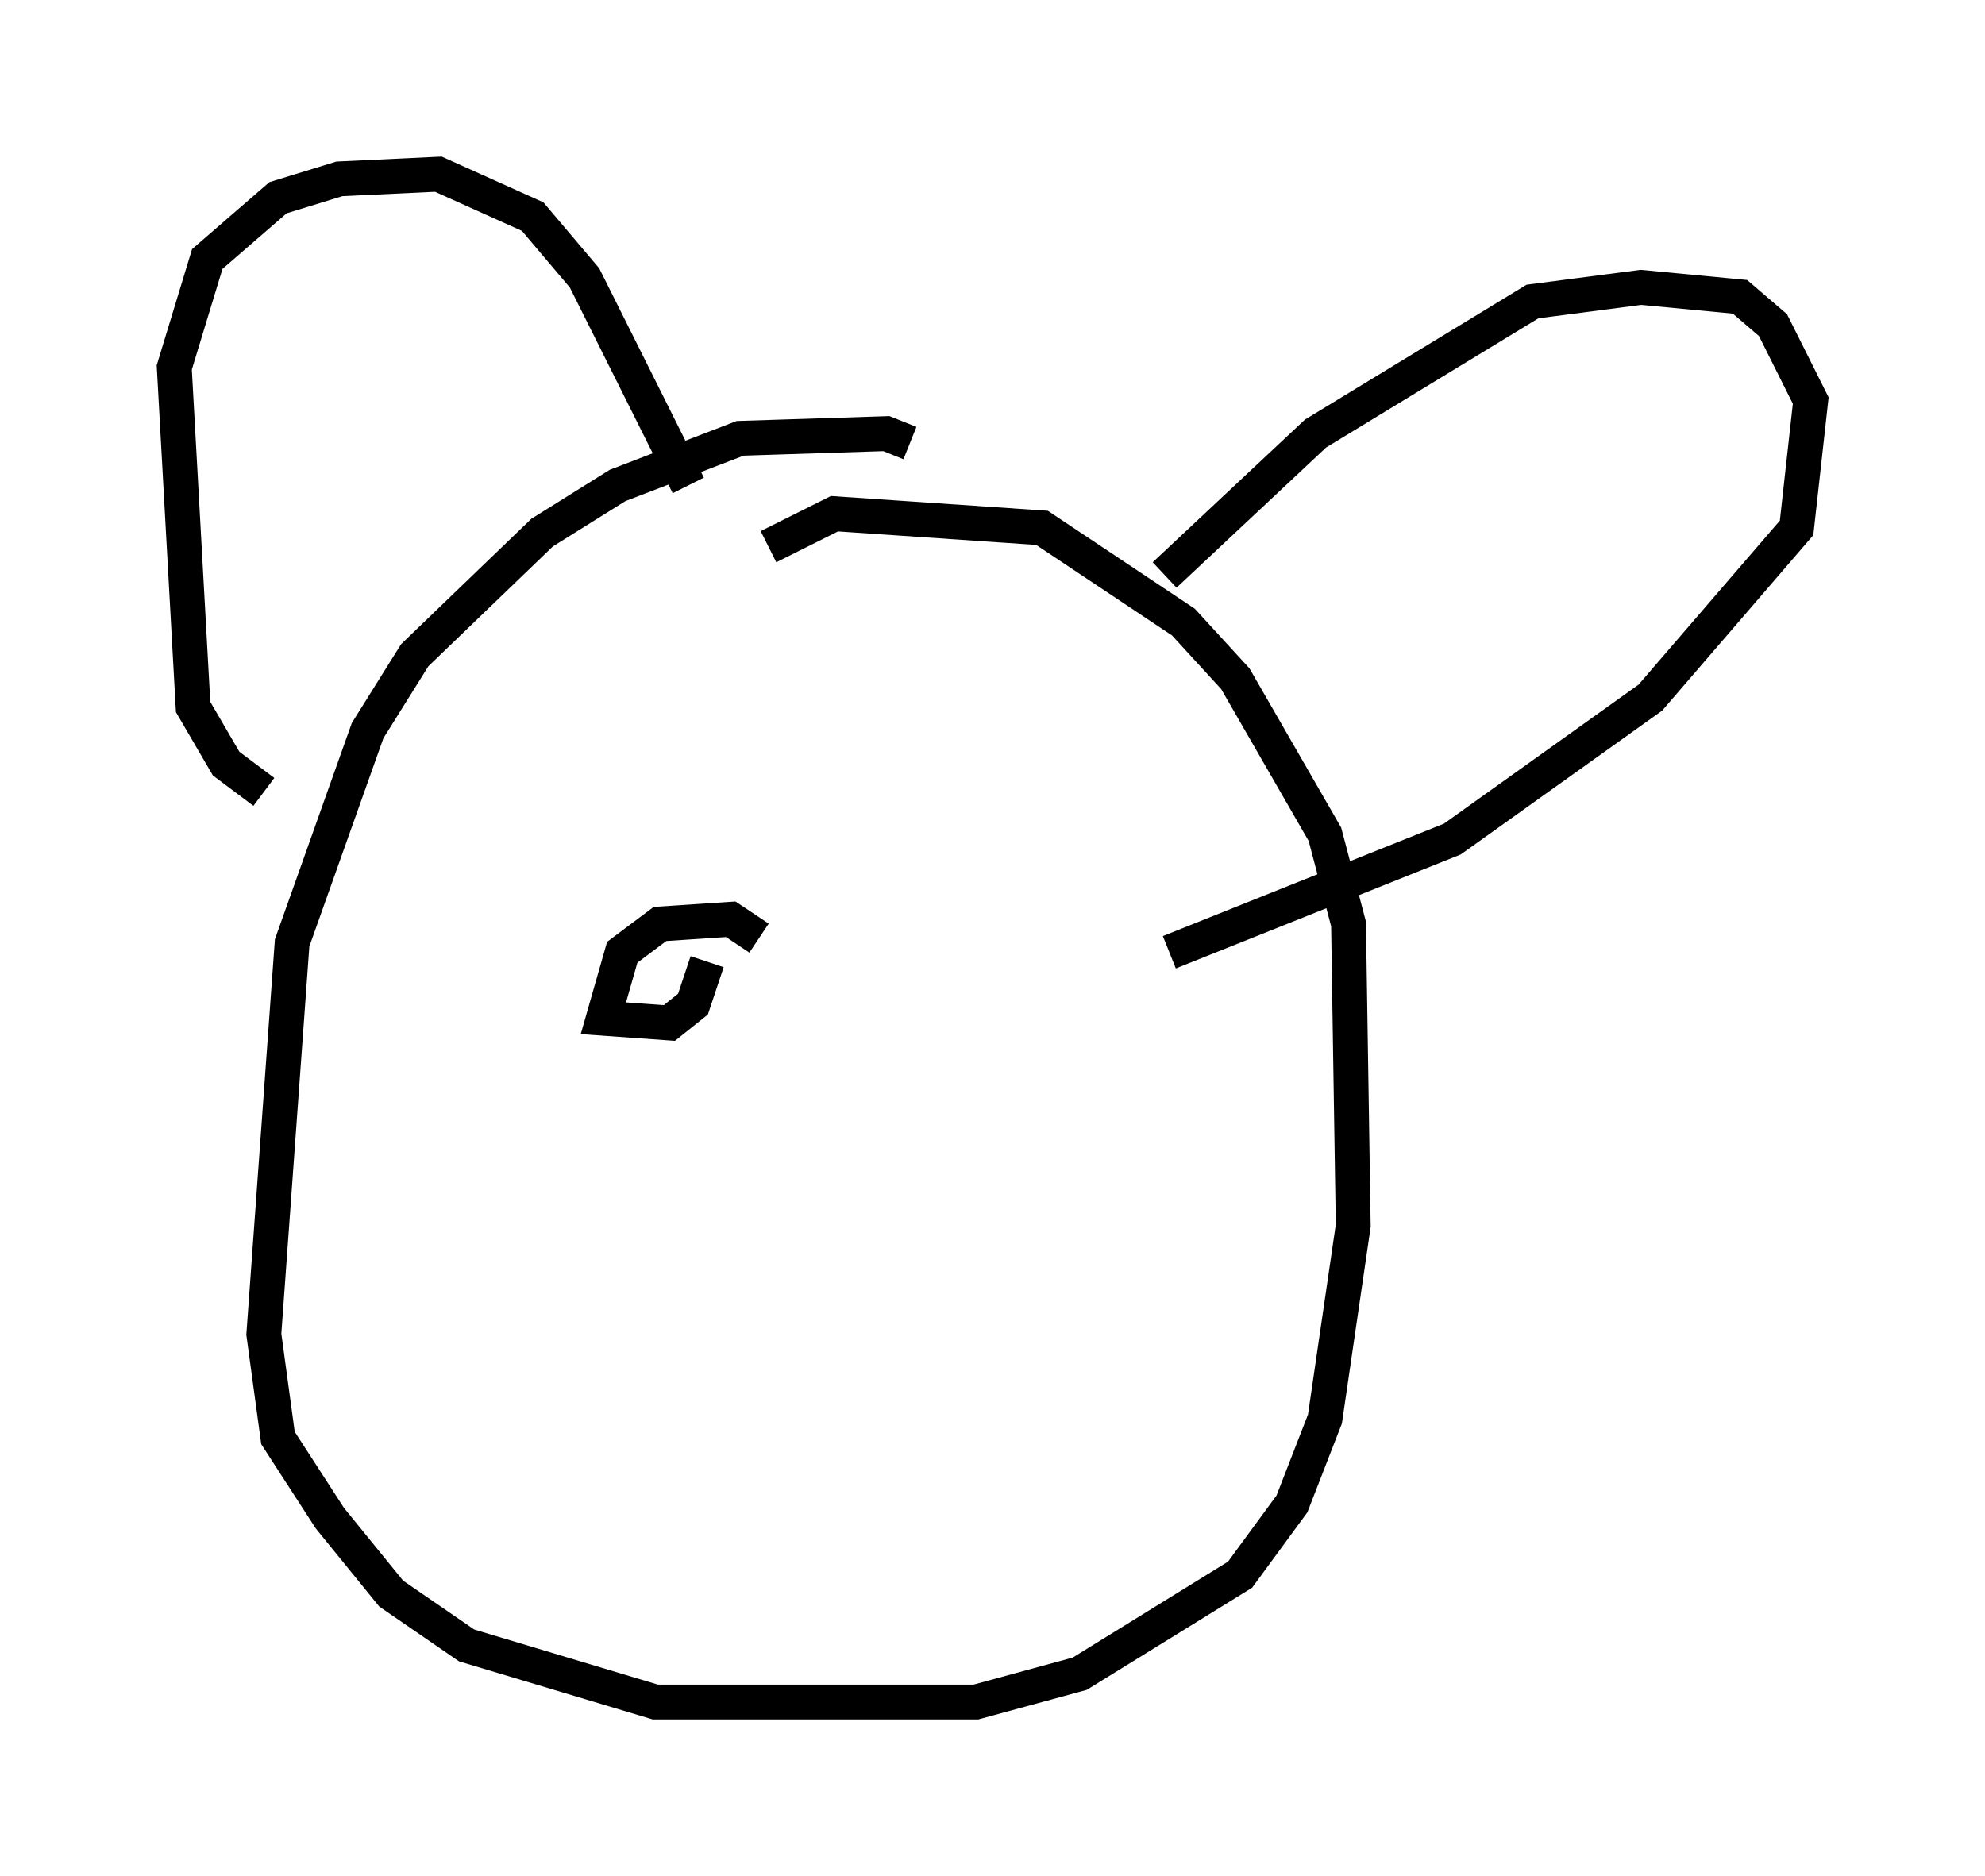 <?xml version="1.0" encoding="utf-8" ?>
<svg baseProfile="full" height="53.843" version="1.1" width="56.955" xmlns="http://www.w3.org/2000/svg" xmlns:ev="http://www.w3.org/2001/xml-events" xmlns:xlink="http://www.w3.org/1999/xlink"><defs /><rect fill="white" height="53.843" width="56.955" x="0" y="0" /><path d="M27.192, 14.202 m-1.083, -1.488 l-0.677, -0.271 -4.195, 0.135 l-3.518, 1.353 -2.165, 1.353 l-3.654, 3.518 -1.353, 2.165 l-2.165, 6.089 -0.812, 11.231 l0.406, 2.977 1.488, 2.3 l1.759, 2.165 2.165, 1.488 l5.413, 1.624 9.202, 0.0 l2.977, -0.812 4.601, -2.842 l1.488, -2.03 0.947, -2.436 l0.812, -5.548 -0.135, -8.66 l-0.677, -2.571 -2.571, -4.465 l-1.488, -1.624 -4.059, -2.706 l-5.954, -0.406 -1.894, 0.947 m-14.479, 7.036 l-1.083, -0.812 -0.947, -1.624 l-0.541, -9.743 0.947, -3.112 l2.03, -1.759 1.759, -0.541 l2.842, -0.135 2.706, 1.218 l1.488, 1.759 2.977, 5.954 m13.667, 2.571 l4.33, -4.059 6.225, -3.789 l3.112, -0.406 2.842, 0.271 l0.947, 0.812 1.083, 2.165 l-0.406, 3.654 -4.195, 4.871 l-5.683, 4.059 -8.119, 3.248 m-11.773, -0.406 l-0.812, -0.541 -2.03, 0.135 l-1.083, 0.812 -0.541, 1.894 l1.894, 0.135 0.677, -0.541 l0.406, -1.218 " fill="none" stroke="black" stroke-width="1" /></svg>